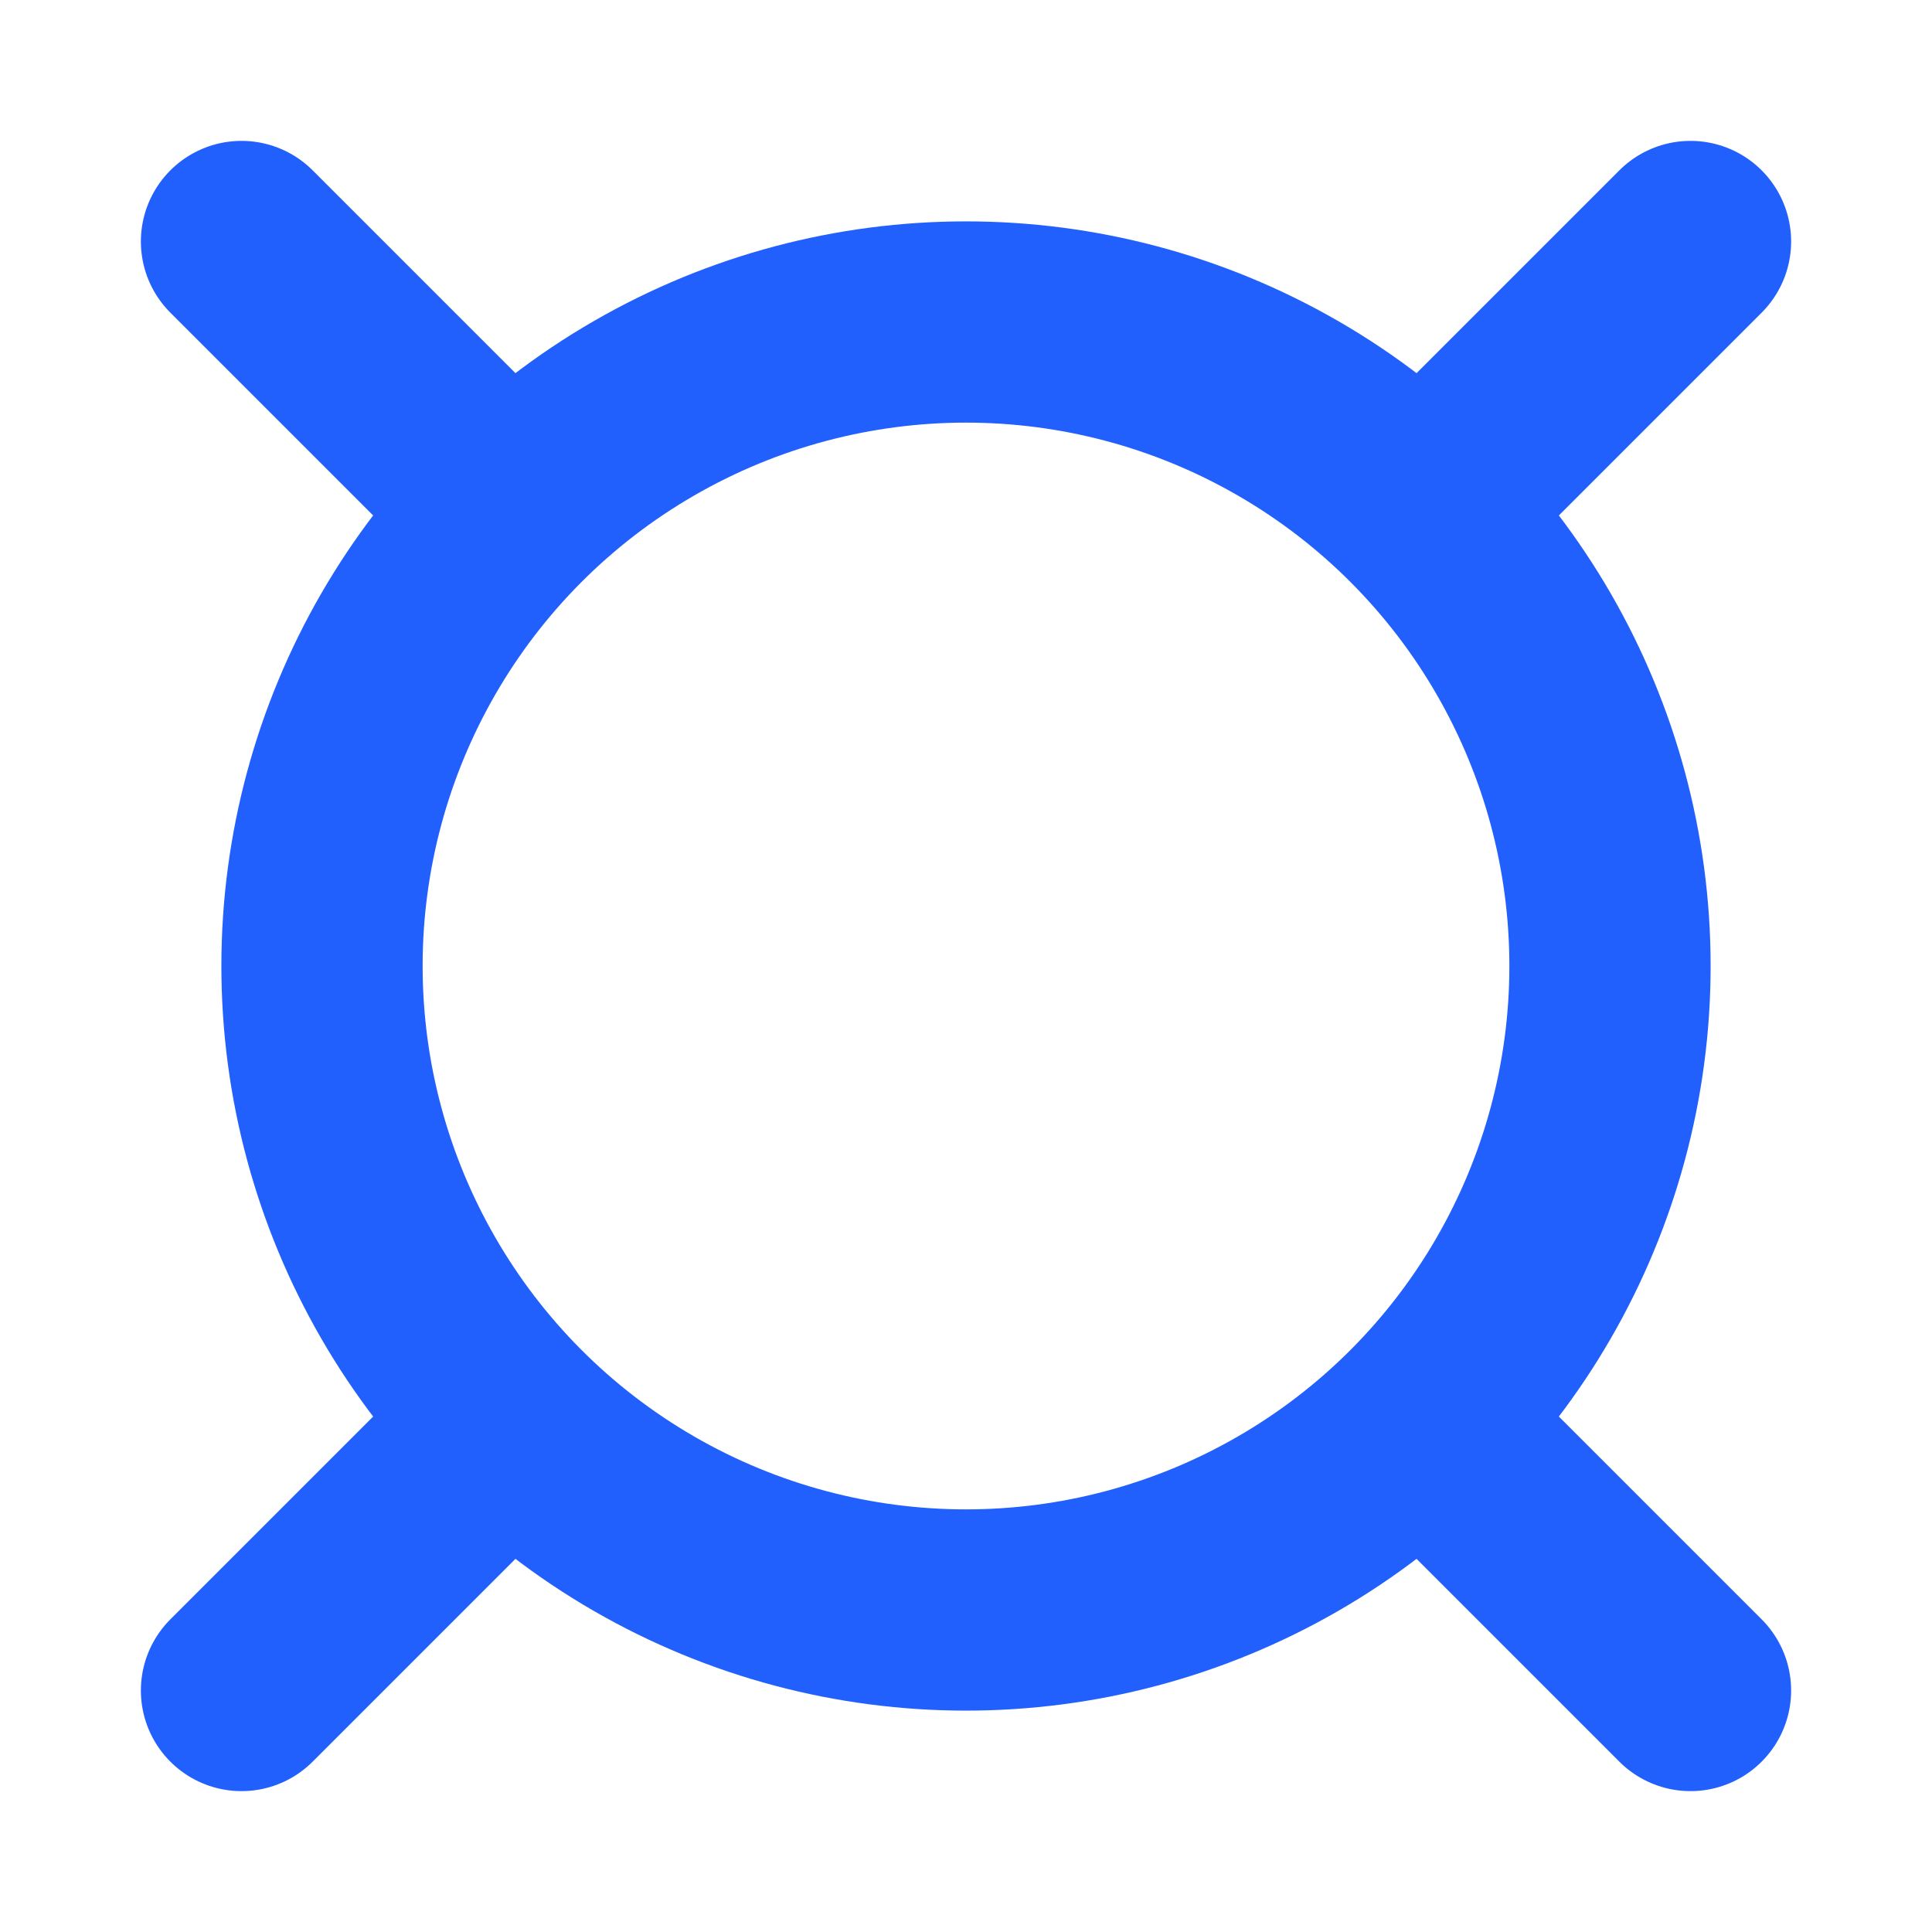 <svg xmlns="http://www.w3.org/2000/svg" width="64" height="64" viewBox="0 0 24 24" fill="none" stroke="#2160fd" stroke-width="2.5" stroke-linecap="round" stroke-linejoin="round"><circle cx="12" cy="12" r="8"></circle><line x1="3" y1="3" x2="6" y2="6"></line><line x1="21" y1="3" x2="18" y2="6"></line><line x1="3" y1="21" x2="6" y2="18"></line><line x1="21" y1="21" x2="18" y2="18"></line></svg>
